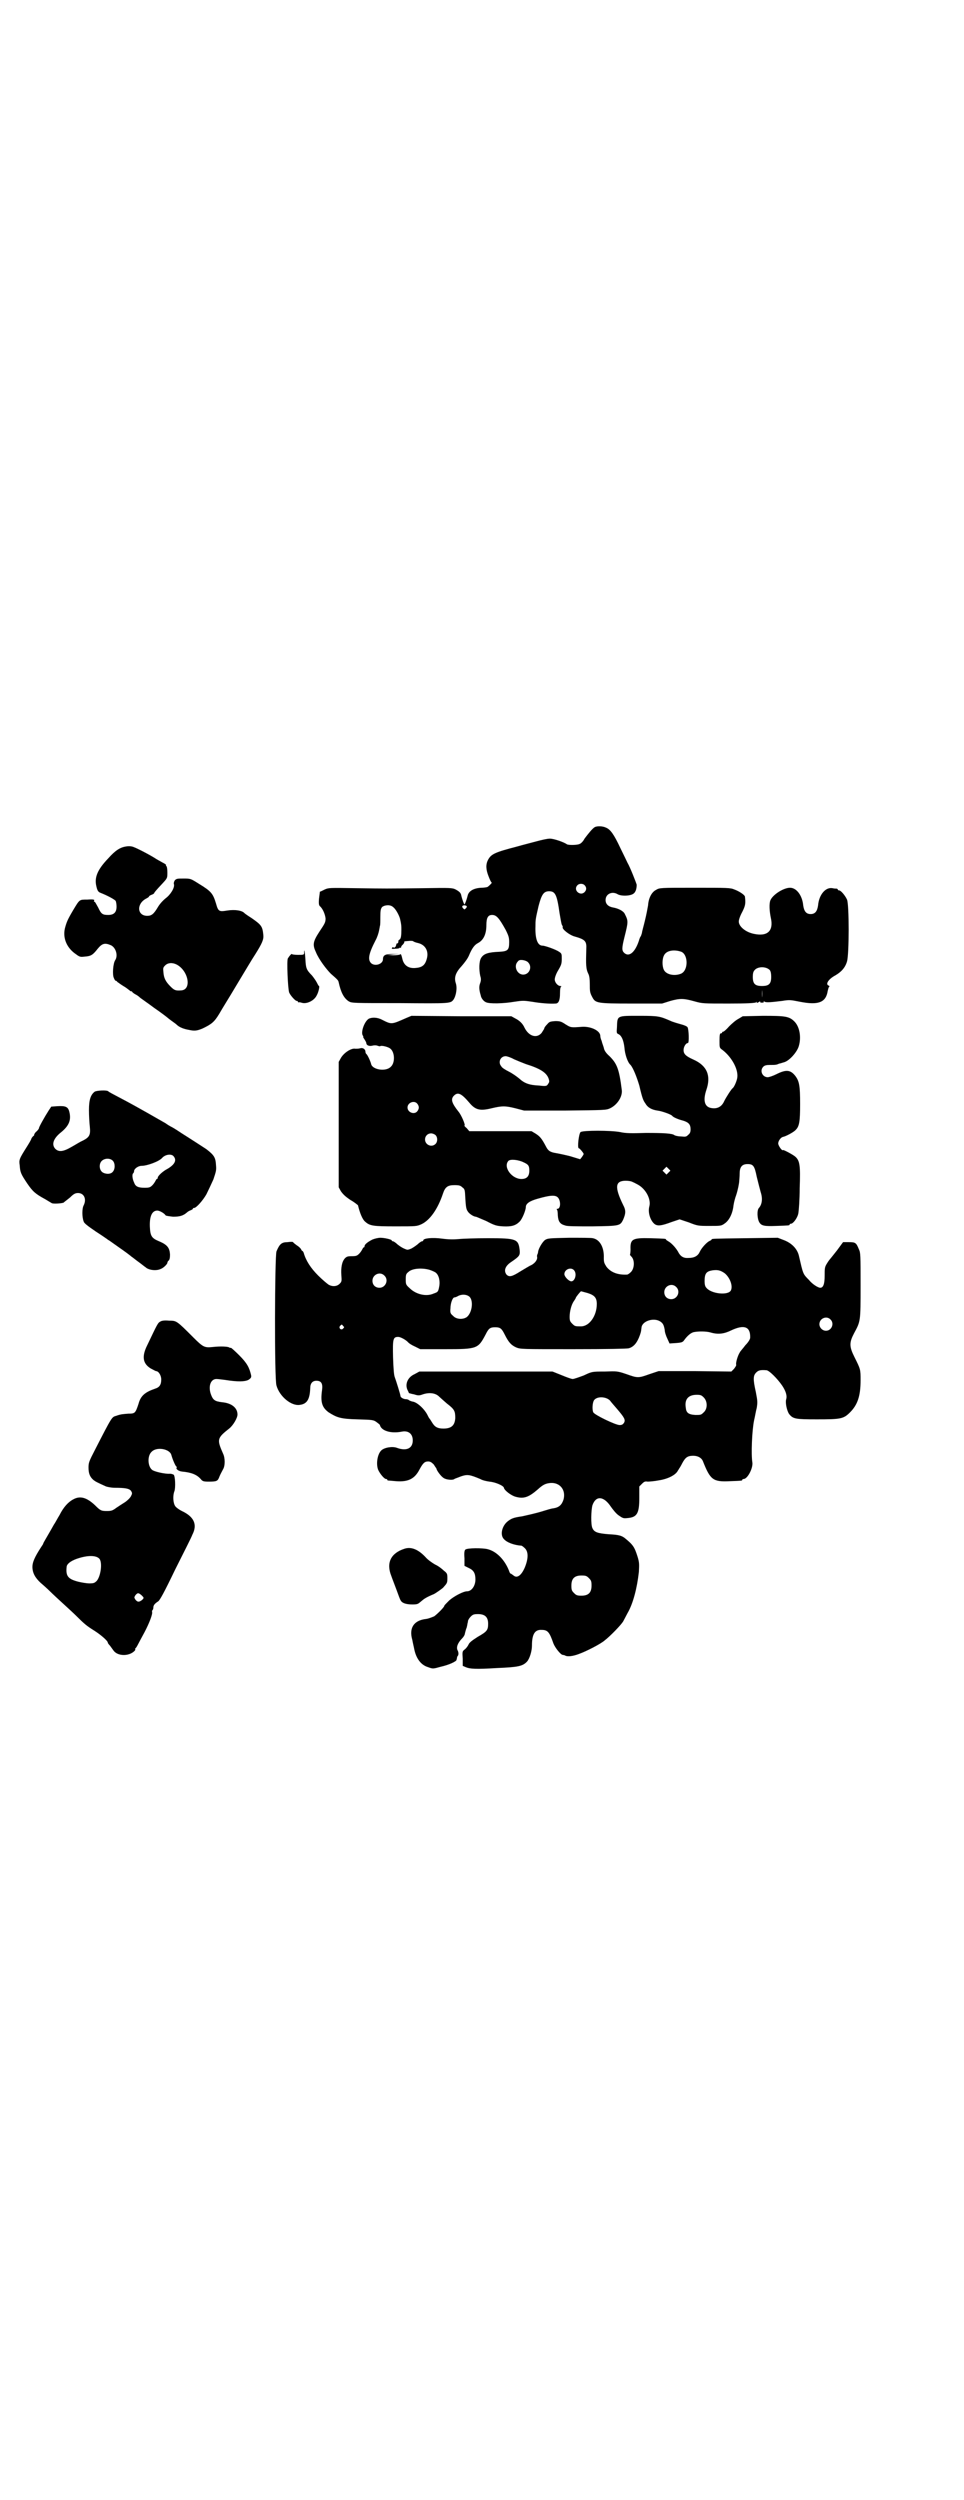 <?xml version="1.0" standalone="no"?>
<!DOCTYPE svg PUBLIC "-//W3C//DTD SVG 20010904//EN"
 "http://www.w3.org/TR/2001/REC-SVG-20010904/DTD/svg10.dtd">
<svg version="1.0" xmlns="http://www.w3.org/2000/svg"
 width="1100pt" height="2850pt" viewBox="0 0 1100 2850"
 preserveAspectRatio="xMidYMid meet">
<g transform="translate(0,2850) scale(0.5,-0.5)"
fill="#000000" stroke="none">
<path d="M1357 3814 c-5 -3 -14 -14 -23 -26 -3 -6 -8 -11 -11 -12 -5 -3 -26
-3 -29 -1 -7 5 -30 13 -39 13 -6 0 -19 -3 -30 -6 -11 -3 -31 -8 -45 -12 -50
-13 -59 -17 -66 -30 -6 -11 -5 -23 1 -38 3 -8 6 -14 7 -14 2 0 -5 -7 -9 -10
-2 -1 -9 -2 -15 -2 -18 -1 -29 -8 -31 -19 -2 -8 -6 -19 -7 -19 -1 0 -5 11 -7
19 -1 7 -4 10 -13 15 -8 4 -12 4 -76 3 -88 -1 -79 -1 -151 0 -62 1 -63 1 -72
-3 -6 -3 -10 -5 -11 -5 0 -1 -1 -8 -2 -16 -1 -12 0 -15 2 -17 7 -6 12 -19 13
-28 0 -9 -2 -12 -14 -30 -15 -23 -16 -30 -8 -47 7 -17 24 -39 34 -49 16 -14
17 -15 18 -20 5 -23 12 -36 23 -43 7 -4 10 -4 116 -4 116 -1 116 -1 123 8 6 9
9 27 5 38 -4 13 0 24 14 39 6 7 13 16 16 23 7 17 13 25 21 29 13 7 19 21 19
41 0 17 4 23 13 23 10 0 16 -7 31 -34 7 -14 8 -18 8 -28 0 -18 -3 -21 -23 -22
-24 -1 -35 -4 -41 -14 -5 -8 -5 -27 -2 -41 2 -6 2 -10 0 -16 -3 -7 -3 -15 1
-28 1 -7 7 -14 12 -16 8 -4 41 -3 64 1 20 3 22 3 42 0 17 -3 40 -5 53 -4 7 0
10 8 10 23 0 10 1 15 3 16 1 0 0 1 -2 1 -6 0 -13 8 -13 15 0 4 3 13 8 21 7 12
8 15 8 26 0 11 0 12 -6 16 -7 5 -32 14 -38 14 -11 0 -17 15 -16 44 0 14 0 16
7 46 7 27 12 34 24 34 14 0 18 -7 24 -50 2 -12 4 -23 5 -26 2 -3 3 -6 2 -6 -1
-5 16 -18 27 -21 25 -7 28 -11 27 -29 -1 -36 -1 -45 5 -57 2 -4 3 -12 3 -22 0
-17 0 -20 6 -31 7 -13 11 -14 89 -14 l70 0 19 6 c22 6 30 6 55 -1 18 -5 19 -5
78 -5 42 0 61 1 63 3 2 2 2 1 1 -1 -1 -1 1 -1 4 1 3 2 5 3 4 2 -1 -2 0 -3 4
-3 3 0 5 1 4 2 -1 2 0 2 2 0 5 -2 15 -1 40 2 18 3 20 2 41 -2 41 -8 59 -2 63
25 1 4 2 8 3 9 2 1 1 2 -1 3 -8 3 0 15 15 23 14 8 23 18 27 32 5 17 5 130 0
141 -4 9 -14 21 -18 21 -2 0 -3 1 -3 2 0 1 -1 1 -2 2 -2 0 -6 0 -10 1 -16 3
-31 -15 -33 -39 -2 -14 -7 -20 -17 -20 -10 0 -15 6 -17 20 -2 22 -15 40 -30
40 -15 0 -40 -16 -45 -29 -3 -8 -2 -24 1 -39 7 -30 -7 -44 -39 -37 -19 4 -34
17 -34 28 0 4 3 13 8 22 7 14 8 19 6 35 -1 4 -13 12 -24 16 -9 4 -16 4 -91 4
-79 0 -80 0 -88 -5 -10 -5 -17 -19 -18 -35 -1 -6 -4 -22 -7 -34 -3 -13 -7 -26
-7 -29 -1 -3 -2 -7 -3 -8 -1 -1 -3 -6 -4 -10 -9 -27 -23 -38 -34 -27 -5 5 -5
11 1 35 9 36 9 37 1 53 -3 7 -15 13 -27 15 -11 2 -17 8 -17 17 0 14 15 21 28
13 7 -4 25 -4 33 0 7 3 10 11 10 22 -1 4 -15 40 -21 50 -1 2 -8 17 -16 33 -15
32 -23 43 -33 47 -8 4 -21 4 -26 1z m-23 -132 c5 -5 5 -11 0 -16 -10 -10 -27
5 -16 16 4 4 12 4 16 0z m-437 -50 c6 -4 14 -19 16 -27 3 -13 3 -16 3 -25 0
-13 -1 -20 -4 -22 -2 -1 -3 -3 -3 -3 1 -4 -2 -7 -4 -6 -1 1 -1 1 0 0 0 -1 -1
-4 -2 -7 -2 -2 -4 -4 -5 -2 -1 1 -2 1 -3 -1 -2 -2 -1 -3 7 -2 6 0 10 1 10 2 0
1 1 1 2 0 2 -1 2 -1 1 0 0 1 1 5 4 7 3 3 4 6 4 7 -2 1 1 1 13 2 3 0 6 0 7 -1
1 -1 6 -3 11 -4 17 -4 25 -19 20 -36 -4 -15 -11 -20 -27 -21 -16 -1 -26 7 -29
22 -2 8 -3 11 -5 9 -1 -1 -8 -2 -16 -2 l-14 1 14 1 14 1 -16 0 c-16 0 -21 -3
-21 -12 0 -11 -18 -17 -27 -9 -8 8 -6 21 10 52 4 7 7 17 8 22 1 5 2 10 2 11 1
1 1 10 1 20 0 16 1 19 4 23 6 5 19 6 25 0z m168 2 c1 -1 0 -3 -2 -5 -3 -3 -3
-3 -6 0 -4 4 -2 7 3 7 2 0 4 -1 5 -2z m490 -104 c16 -7 16 -43 -1 -50 -15 -6
-34 -2 -39 9 -4 8 -4 24 0 32 5 12 23 15 40 9z m-349 -25 c9 -10 2 -27 -12
-27 -14 0 -22 19 -13 29 3 4 5 5 13 4 5 -1 10 -3 12 -6z m551 -17 c2 -3 3 -8
3 -15 0 -16 -5 -21 -21 -21 -16 0 -21 5 -21 21 0 7 1 12 4 15 7 9 27 9 35 0z
m-18 -62 c0 -5 0 -1 0 8 0 9 0 13 0 9 1 -5 1 -13 0 -17z"/>
<path d="M287 3770 c-13 -2 -24 -9 -40 -27 -25 -26 -32 -44 -27 -64 2 -9 4
-12 8 -14 18 -7 34 -16 36 -19 1 -2 2 -8 2 -13 0 -13 -6 -19 -19 -19 -13 0
-16 2 -23 17 -4 7 -7 13 -8 13 -2 0 -2 1 -1 3 1 2 -2 3 -16 2 -18 0 -17 1 -32
-24 -13 -22 -15 -27 -19 -42 -5 -23 5 -45 26 -59 8 -6 10 -6 19 -5 15 1 19 4
30 18 10 12 16 14 30 8 11 -5 17 -23 10 -34 -5 -7 -7 -34 -3 -41 1 -3 3 -6 4
-6 1 0 3 -1 4 -3 2 -1 8 -6 15 -10 7 -4 12 -9 13 -9 0 -1 2 -2 3 -2 2 0 3 -1
3 -2 0 0 3 -3 7 -5 4 -2 8 -5 10 -7 2 -2 17 -12 33 -24 16 -11 29 -21 30 -22
1 -1 5 -4 9 -7 4 -3 10 -7 12 -9 6 -6 16 -10 28 -12 13 -3 19 -2 31 3 21 10
27 15 38 33 8 14 28 46 32 53 2 3 7 12 12 20 14 23 31 52 39 64 15 24 19 33
18 43 -2 20 -4 23 -27 39 -8 5 -15 10 -16 11 -5 6 -21 9 -40 6 -18 -3 -20 -2
-25 16 -7 23 -11 28 -39 45 -19 12 -19 12 -35 12 -14 0 -16 0 -20 -4 -2 -3 -3
-7 -2 -9 2 -8 -8 -24 -19 -32 -5 -4 -12 -11 -17 -19 -10 -17 -15 -21 -25 -21
-23 0 -25 27 -3 39 4 2 7 4 7 5 0 1 3 3 6 4 3 1 6 3 6 4 0 1 3 5 19 22 11 12
11 12 11 25 0 7 -1 13 -2 14 -1 1 -2 2 -1 3 0 1 -3 3 -9 6 -5 3 -11 6 -14 8
-12 8 -50 28 -55 28 -3 1 -10 1 -14 0z m116 -269 c27 -14 35 -57 11 -59 -13
-1 -16 0 -25 9 -11 11 -15 19 -16 32 -1 10 -1 11 4 16 6 6 16 7 26 2z"/>
<path d="M694 3528 c0 -5 -1 -5 -14 -5 -8 0 -14 1 -14 2 0 1 -4 -2 -9 -10 -3
-3 0 -71 3 -78 3 -7 14 -19 17 -19 2 0 3 -1 3 -2 0 -2 1 -2 1 -1 1 0 4 0 7 -1
11 -4 29 4 35 17 4 7 7 21 5 21 -1 0 -3 4 -5 8 -2 4 -7 11 -11 16 -13 13 -14
17 -15 37 -1 16 -3 27 -3 15z"/>
<path d="M927 3379 c-34 -15 -33 -15 -55 -4 -11 6 -24 6 -31 2 -10 -7 -18 -31
-13 -38 1 -2 2 -3 1 -3 -1 0 1 -3 3 -6 2 -3 4 -7 4 -8 0 -5 6 -8 14 -6 3 1 9
1 11 0 3 -1 6 -2 7 -1 3 2 19 -2 23 -6 10 -8 11 -32 1 -41 -11 -12 -42 -7 -45
6 -1 5 -8 21 -11 23 -1 1 -2 3 -2 5 0 6 -6 10 -12 8 -3 -1 -8 -1 -11 -1 -9 2
-26 -9 -33 -21 l-5 -9 0 -143 0 -143 5 -9 c5 -7 10 -12 22 -20 9 -5 16 -11 17
-12 4 -17 10 -32 16 -37 11 -10 18 -11 70 -11 47 0 48 0 59 5 19 9 37 34 49
70 5 15 11 19 26 19 11 0 14 -1 18 -5 6 -4 6 -6 7 -26 1 -17 2 -24 5 -28 3 -6
14 -13 19 -13 1 0 12 -5 24 -10 19 -10 23 -11 38 -12 20 -1 29 2 38 11 6 6 14
26 14 33 0 8 9 14 27 19 28 8 40 9 46 3 7 -7 7 -26 -1 -26 -2 0 -2 -1 -1 -2 1
0 2 -6 2 -13 1 -14 5 -20 17 -23 4 -2 27 -2 62 -2 62 1 63 1 70 15 6 14 7 21
0 34 -20 41 -18 55 6 55 6 0 13 -1 16 -3 3 -1 8 -4 12 -6 18 -10 30 -33 26
-49 -4 -14 2 -32 11 -40 7 -6 16 -5 40 4 l18 6 21 -7 c20 -8 22 -8 47 -8 25 0
27 0 34 5 11 7 19 23 21 42 1 7 4 18 6 23 2 6 4 14 5 19 1 5 2 11 2 13 0 2 1
10 1 17 0 15 5 22 18 22 13 0 16 -4 21 -29 3 -12 7 -28 9 -35 5 -15 3 -28 -4
-36 -5 -5 -4 -25 1 -33 5 -8 12 -9 39 -8 29 1 30 1 30 3 0 1 1 2 3 2 5 0 15
13 17 24 1 6 3 31 3 57 2 52 0 62 -9 71 -5 5 -28 17 -29 16 -2 -3 -11 10 -11
15 0 6 6 14 11 15 6 1 25 11 29 16 8 8 10 18 10 59 0 42 -2 52 -11 64 -11 14
-21 15 -43 4 -8 -4 -17 -7 -20 -7 -12 0 -19 15 -10 24 3 3 7 4 15 4 12 0 15 0
21 3 2 0 7 2 11 3 12 3 30 23 34 37 6 20 2 44 -10 56 -12 12 -21 13 -72 13
l-46 -1 -10 -6 c-6 -3 -15 -11 -21 -17 -6 -7 -12 -12 -13 -12 -2 0 -3 -1 -3
-2 0 -1 -1 -2 -3 -2 -2 0 -3 -3 -3 -17 0 -16 0 -16 7 -21 22 -17 38 -47 33
-66 -2 -8 -7 -19 -10 -21 -3 -2 -15 -21 -19 -29 -6 -14 -17 -19 -31 -16 -14 3
-18 17 -10 41 11 32 2 55 -29 69 -18 8 -23 13 -23 22 0 7 5 16 10 16 3 0 2 32
-1 36 -1 2 -8 5 -16 7 -7 2 -18 5 -24 8 -23 10 -27 11 -69 11 -53 0 -51 1 -52
-26 -1 -13 -1 -14 4 -16 7 -4 11 -14 13 -30 1 -15 7 -34 14 -40 6 -7 14 -27
20 -47 7 -30 9 -34 14 -41 5 -9 14 -14 27 -16 10 -1 32 -9 34 -12 2 -3 13 -8
25 -11 13 -4 17 -9 17 -20 0 -5 -1 -9 -5 -12 -5 -5 -6 -5 -17 -4 -7 0 -14 2
-15 3 -5 4 -25 5 -65 5 -33 -1 -46 -1 -59 2 -22 4 -84 4 -90 0 -4 -3 -8 -37
-4 -37 2 0 11 -11 11 -13 0 -1 -2 -4 -4 -7 l-4 -5 -23 7 c-12 3 -26 6 -32 7
-13 2 -18 5 -23 15 -10 19 -14 23 -23 29 l-10 6 -71 0 -71 0 -6 7 c-4 3 -6 6
-5 6 3 0 -7 24 -14 32 -15 19 -18 28 -10 36 9 9 17 5 35 -16 14 -17 25 -19 50
-13 25 6 32 6 56 0 l19 -5 94 0 c90 1 93 1 102 5 17 8 29 27 27 42 -6 48 -11
60 -28 77 -8 7 -12 13 -13 19 -1 4 -4 11 -5 16 -2 4 -3 9 -3 11 0 12 -21 22
-41 21 -27 -2 -26 -2 -39 6 -9 6 -12 7 -23 7 -11 -1 -13 -1 -18 -7 -4 -4 -7
-8 -7 -10 0 -1 -3 -5 -6 -10 -11 -13 -29 -8 -39 12 -4 9 -11 16 -21 21 l-9 5
-114 0 -114 1 -12 -5z m246 -94 c7 -3 19 -8 27 -11 32 -10 47 -19 52 -33 2 -6
2 -8 -1 -12 -3 -5 -4 -6 -20 -4 -23 1 -34 5 -46 16 -6 5 -16 12 -24 16 -8 4
-16 9 -17 12 -8 9 -2 23 10 23 3 0 12 -3 19 -7z m-221 -101 c5 -6 5 -12 0 -18
-7 -8 -22 -2 -22 9 0 11 15 17 22 9z m42 -72 c5 -5 5 -15 0 -20 -9 -9 -24 -2
-24 10 0 8 6 14 14 14 3 0 8 -2 10 -4z m201 -62 c11 -5 13 -8 13 -19 0 -13 -6
-19 -18 -19 -22 0 -42 27 -30 41 4 5 23 3 35 -3z m331 -23 l-5 -5 -4 4 -5 5 4
4 5 5 4 -4 5 -5 -4 -4z"/>
<path d="M216 3211 c-9 -7 -13 -18 -13 -42 0 -12 1 -29 2 -38 2 -19 -1 -24
-17 -32 -5 -2 -16 -9 -25 -14 -19 -11 -29 -12 -37 -4 -9 10 -4 24 14 38 18 15
23 28 18 47 -3 11 -9 13 -27 12 l-14 -1 -6 -9 c-9 -14 -23 -39 -22 -40 0 -1
-2 -4 -5 -7 -4 -3 -6 -7 -6 -8 0 -2 -1 -3 -2 -3 0 0 -2 -2 -4 -5 -1 -4 -6 -12
-11 -20 -17 -27 -18 -29 -16 -42 1 -16 3 -20 17 -41 13 -19 19 -24 41 -36 7
-4 13 -8 15 -9 3 -2 21 -1 27 1 2 2 9 7 15 12 8 8 12 10 18 10 14 0 20 -14 13
-28 -4 -7 -4 -27 0 -37 1 -4 9 -10 28 -23 14 -9 27 -18 28 -19 1 0 13 -9 26
-18 13 -9 25 -18 27 -20 2 -1 9 -7 16 -12 7 -5 14 -11 16 -12 7 -7 25 -9 35
-4 6 2 15 11 15 14 0 1 1 4 3 5 2 2 3 6 3 14 -1 15 -6 22 -25 30 -17 7 -20 12
-21 33 -1 24 5 37 17 37 5 0 16 -6 19 -11 1 -1 8 -2 17 -3 15 0 23 2 32 10 2
2 6 4 9 5 2 1 4 2 4 3 0 1 1 2 3 2 5 0 20 17 28 31 4 8 11 23 16 34 6 18 7 21
6 32 -1 18 -4 23 -22 37 -3 2 -40 26 -56 36 -15 10 -20 13 -26 16 -2 1 -7 4
-11 7 -12 7 -70 40 -89 50 -36 19 -40 21 -42 23 -3 3 -26 2 -31 -1z m180 -147
c8 -9 3 -19 -14 -29 -10 -5 -22 -16 -22 -20 0 -2 -1 -3 -2 -3 -1 0 -2 -2 -3
-4 -1 -2 -4 -7 -7 -10 -5 -5 -7 -6 -18 -6 -15 0 -21 3 -24 12 -4 8 -5 19 -2
21 1 1 2 3 2 5 0 5 9 12 17 12 13 0 40 10 47 18 7 8 21 10 26 4z m-138 -11 c5
-6 5 -19 -1 -25 -5 -6 -18 -5 -24 0 -7 6 -7 19 -1 25 7 7 20 7 26 0z"/>
<path d="M850 2874 c-10 -5 -18 -11 -18 -15 0 -2 -1 -3 -2 -3 -1 0 -2 -2 -3
-4 -1 -2 -4 -7 -7 -10 -5 -5 -7 -6 -17 -6 -10 0 -12 -1 -16 -5 -7 -8 -9 -21
-8 -38 1 -14 1 -15 -4 -20 -6 -6 -16 -7 -25 -2 -3 2 -14 11 -24 21 -17 17 -28
34 -33 52 -1 2 -2 4 -3 4 -1 0 -2 2 -3 4 -1 2 -5 6 -10 9 -4 3 -8 6 -8 7 -1 1
-6 1 -13 0 -13 0 -18 -4 -25 -21 -4 -10 -5 -293 0 -306 7 -25 34 -47 53 -44
17 2 23 13 24 38 0 11 5 17 14 17 11 0 15 -6 13 -21 -4 -28 0 -40 15 -51 19
-12 27 -15 66 -16 33 -1 36 -1 43 -6 4 -3 8 -6 8 -7 3 -13 25 -20 50 -15 15 3
25 -5 25 -20 0 -18 -14 -25 -36 -17 -10 4 -29 1 -36 -6 -9 -9 -12 -31 -7 -44
4 -9 14 -21 18 -21 2 0 3 -1 3 -2 0 -2 0 -1 20 -3 27 -2 42 5 53 26 8 15 12
19 20 19 5 0 8 -2 13 -7 3 -5 6 -9 6 -9 0 -4 11 -19 17 -22 6 -4 21 -5 24 -2
1 1 8 3 15 6 15 5 20 4 44 -6 5 -3 14 -5 21 -6 13 -1 32 -9 33 -14 1 -6 16
-17 25 -20 20 -6 31 -2 52 16 13 12 19 14 30 15 21 1 35 -16 29 -38 -4 -12
-10 -18 -24 -20 -3 0 -16 -4 -29 -8 -14 -4 -32 -8 -41 -10 -21 -3 -25 -5 -34
-12 -13 -11 -17 -31 -8 -40 7 -8 24 -14 40 -15 1 0 5 -3 8 -6 8 -8 8 -23 0
-43 -8 -19 -18 -26 -26 -19 -3 2 -5 4 -6 4 -1 0 -3 2 -4 6 -10 26 -29 45 -49
50 -11 3 -47 3 -51 -1 -2 -2 -3 -6 -2 -20 l0 -17 10 -5 c11 -5 15 -12 15 -26
0 -15 -9 -27 -19 -27 -9 0 -31 -12 -41 -21 -6 -6 -11 -11 -11 -12 0 -3 -15
-18 -23 -24 -5 -2 -12 -5 -18 -6 -29 -3 -40 -21 -32 -48 1 -6 3 -14 4 -19 4
-22 15 -38 32 -43 11 -4 11 -4 29 1 18 4 36 12 36 16 0 1 1 3 1 5 0 1 1 2 1 3
3 2 3 9 0 14 -3 7 1 17 11 27 3 3 6 8 6 11 1 3 2 9 4 13 1 4 2 9 2 10 0 0 1 3
1 5 0 2 3 7 6 10 5 5 7 6 17 6 16 0 23 -7 23 -22 0 -15 -3 -18 -24 -30 -14 -9
-19 -13 -21 -18 -2 -4 -6 -9 -9 -11 -5 -4 -5 -5 -4 -21 l0 -16 7 -3 c9 -4 23
-5 71 -2 48 2 59 4 69 15 6 7 11 24 11 36 0 25 6 37 22 36 14 0 18 -5 27 -31
4 -10 16 -25 21 -26 2 0 4 -1 5 -1 5 -4 19 -2 32 3 17 6 50 23 59 31 13 10 37
35 42 43 2 4 7 13 10 19 13 22 22 58 26 94 1 18 1 22 -3 35 -7 22 -10 27 -30
43 -7 5 -14 7 -35 8 -27 2 -34 5 -38 14 -4 8 -3 41 0 52 8 23 26 21 42 -3 5
-7 12 -16 18 -20 10 -7 11 -7 21 -6 21 2 26 11 26 46 l0 26 6 6 c5 5 7 6 13 5
4 0 16 1 26 3 20 3 38 12 43 22 1 2 3 4 3 5 1 1 4 6 7 12 7 13 12 17 25 17 11
0 19 -5 22 -12 17 -43 23 -48 62 -46 27 1 28 1 28 3 0 1 1 2 3 2 9 0 22 25 20
38 -3 17 -1 72 4 96 2 8 4 21 6 28 2 13 2 15 -2 36 -7 31 -6 38 1 45 5 5 10 6
23 5 6 0 25 -19 36 -35 8 -12 12 -23 9 -32 -2 -8 2 -26 7 -33 9 -11 14 -12 63
-12 55 0 61 1 76 16 17 17 24 37 24 73 0 25 0 25 -14 53 -12 24 -12 33 -1 54
15 28 15 26 15 109 0 70 0 75 -4 83 -6 15 -8 16 -23 16 l-13 0 -14 -19 c-8
-10 -15 -19 -16 -20 -1 -1 -4 -5 -7 -10 -5 -8 -5 -11 -5 -28 0 -18 -3 -27 -10
-27 -5 0 -18 8 -26 18 -14 14 -13 13 -23 56 -4 15 -16 28 -35 35 l-13 5 -73
-1 c-76 -1 -78 -1 -78 -3 0 -1 -2 -2 -4 -3 -6 -2 -19 -16 -23 -25 -4 -9 -12
-14 -25 -14 -12 -1 -19 3 -25 15 -6 10 -16 20 -22 23 -3 2 -5 3 -5 4 0 2 -3 2
-36 3 -41 1 -46 -2 -45 -26 0 -6 -1 -11 -1 -11 -1 0 0 -2 3 -5 8 -8 7 -27 -1
-35 -3 -3 -7 -6 -9 -6 -21 -1 -37 5 -47 18 -5 8 -6 10 -6 20 1 24 -9 42 -25
45 -3 1 -28 1 -54 1 -44 -1 -49 -1 -55 -5 -6 -4 -16 -21 -16 -28 0 -1 -1 -3
-1 -4 -1 -1 -2 -4 -1 -8 0 -7 -7 -15 -17 -19 -2 -1 -12 -7 -22 -13 -19 -12
-25 -13 -31 -7 -7 9 -3 20 11 29 19 13 20 15 19 27 -3 25 -7 27 -72 27 -28 0
-58 -1 -67 -2 -12 -1 -23 -1 -38 1 -22 3 -43 1 -43 -4 0 -1 -1 -2 -3 -2 -1 0
-6 -3 -10 -7 -5 -4 -11 -8 -15 -10 -8 -3 -8 -3 -15 0 -5 2 -11 6 -16 10 -4 4
-9 7 -10 7 -2 0 -3 1 -3 2 0 2 -16 6 -26 6 -5 0 -13 -2 -18 -4z m130 -69 c6
-2 13 -5 15 -7 7 -6 10 -20 7 -33 -2 -10 -3 -11 -12 -14 -17 -8 -41 -2 -55 12
-9 8 -9 9 -9 21 0 10 1 12 6 16 8 8 30 10 48 5z m330 -1 c8 -9 1 -28 -8 -25
-6 2 -14 11 -14 16 0 11 15 17 22 9z m344 -7 c12 -10 19 -29 14 -39 -6 -12
-45 -8 -56 6 -3 3 -4 8 -4 15 0 18 4 23 20 25 10 1 16 0 26 -7z m-777 -5 c11
-10 3 -28 -11 -28 -9 0 -16 6 -16 16 0 14 17 22 27 12z m666 -26 c11 -10 3
-28 -11 -28 -9 0 -16 6 -16 16 0 14 17 22 27 12z m-202 -14 c16 -5 21 -11 21
-25 0 -27 -17 -51 -36 -51 -13 0 -14 0 -20 6 -5 5 -6 7 -6 16 0 12 4 28 10 36
2 3 4 6 4 7 1 3 11 15 12 15 1 0 7 -2 15 -4z m-269 -9 c9 -10 5 -37 -7 -46 -9
-6 -24 -5 -31 3 -6 5 -7 7 -6 17 0 12 5 25 9 25 1 0 5 1 8 3 9 5 21 4 27 -2z
m823 -51 c10 -9 3 -26 -10 -26 -8 0 -15 7 -15 15 0 13 16 20 25 11z m-388 -5
c6 -4 8 -8 10 -19 0 -5 3 -14 6 -20 l5 -11 15 1 c13 1 15 2 18 6 7 10 16 18
23 19 10 2 28 2 38 -1 17 -5 31 -3 47 5 30 14 44 8 43 -17 0 -3 -4 -10 -11
-17 -5 -7 -12 -14 -13 -17 -4 -6 -9 -22 -8 -27 1 -2 -2 -6 -5 -10 l-6 -6 -83
1 -83 0 -21 -7 c-25 -9 -27 -9 -52 0 -21 7 -21 7 -50 6 -29 0 -29 0 -48 -9
-11 -4 -22 -8 -25 -8 -3 0 -14 4 -26 9 l-20 8 -152 0 -152 0 -11 -6 c-16 -7
-23 -24 -15 -38 1 -2 2 -4 2 -5 0 0 6 -2 12 -3 9 -3 12 -3 20 0 15 5 29 3 37
-5 2 -2 10 -9 18 -16 17 -13 19 -17 19 -33 -1 -17 -9 -24 -27 -24 -14 0 -20 4
-26 14 -3 5 -5 8 -6 9 -1 1 -3 5 -5 9 -7 13 -21 26 -31 29 -6 1 -10 3 -11 4
-1 1 -4 2 -7 2 -5 0 -12 4 -12 7 0 3 -10 35 -13 43 -2 5 -3 18 -4 45 -1 43 0
47 12 47 5 0 18 -7 23 -13 2 -2 8 -6 15 -9 l12 -6 57 0 c73 0 75 1 92 33 7 14
10 17 22 17 12 0 15 -3 22 -17 9 -18 15 -24 26 -29 10 -4 12 -4 129 -4 81 0
123 1 128 2 10 3 17 10 23 24 4 10 5 13 6 23 1 15 28 24 43 14z m-724 -10 c3
-3 3 -3 0 -6 -4 -5 -11 1 -7 6 4 4 4 4 7 0z m823 -163 c9 -9 9 -26 0 -34 -6
-6 -7 -6 -19 -6 -16 1 -21 5 -22 17 -3 19 6 29 25 29 9 0 11 -1 16 -6z m-214
-7 c2 -3 10 -12 16 -19 17 -20 20 -25 16 -32 -3 -4 -5 -5 -10 -5 -9 0 -57 23
-60 29 -3 6 -2 23 2 28 7 9 27 8 36 -1z m-48 -405 c5 -5 6 -7 6 -17 0 -16 -7
-23 -23 -23 -10 0 -12 1 -17 6 -5 5 -6 7 -6 17 0 16 7 23 23 23 10 0 12 -1 17
-6z"/>
<path d="M366 2687 c-6 -3 -7 -6 -30 -54 -13 -26 -10 -42 8 -53 6 -3 11 -6 12
-6 6 0 12 -10 12 -19 0 -12 -4 -18 -14 -21 -23 -8 -33 -16 -38 -35 -7 -21 -8
-22 -23 -22 -12 -1 -17 -1 -28 -5 -10 -3 -9 -1 -48 -77 -14 -27 -15 -30 -15
-41 0 -13 3 -21 11 -28 5 -4 9 -6 29 -15 3 -1 12 -3 20 -3 25 0 33 -2 37 -7 3
-5 3 -6 0 -12 -2 -4 -8 -10 -14 -14 -5 -3 -14 -9 -20 -13 -8 -6 -11 -7 -21 -7
-13 0 -15 1 -27 13 -19 18 -34 22 -49 14 -12 -6 -23 -18 -32 -36 -5 -8 -10
-18 -13 -22 -6 -11 -22 -38 -24 -42 0 -2 -3 -6 -5 -9 -15 -23 -20 -35 -20 -45
0 -14 6 -25 19 -37 6 -5 16 -14 22 -20 5 -5 19 -18 30 -28 11 -10 24 -22 30
-28 17 -17 23 -22 39 -32 16 -10 32 -24 32 -28 0 -1 2 -4 5 -7 2 -3 6 -8 8
-11 9 -13 35 -14 48 -1 2 2 2 4 2 4 -1 0 -1 1 0 2 1 0 4 5 6 9 2 4 9 17 15 28
11 21 19 42 17 46 0 2 0 3 1 4 1 1 2 3 2 6 0 5 3 9 11 14 4 3 13 19 39 73 19
38 37 73 39 79 12 23 4 41 -24 54 -6 3 -13 8 -15 11 -5 7 -6 24 -2 34 3 8 2
36 -2 38 -2 1 -5 2 -8 2 -11 -1 -37 5 -41 9 -10 8 -11 32 -1 41 11 12 41 7 45
-7 3 -11 10 -27 12 -27 1 0 1 -1 0 -2 -2 -3 4 -8 12 -9 22 -2 34 -7 43 -17 4
-5 6 -6 18 -6 19 0 21 1 25 12 2 5 6 12 8 16 5 8 5 26 0 36 -14 32 -14 35 14
57 9 7 19 24 19 32 0 15 -13 26 -35 28 -17 2 -21 5 -26 19 -6 18 0 34 13 34 3
0 11 -1 19 -2 31 -5 46 -4 54 0 6 4 7 6 6 11 -4 17 -9 27 -27 45 -10 10 -19
18 -19 17 -1 0 -3 0 -4 1 -3 2 -19 3 -37 1 -19 -2 -22 -1 -45 22 -38 38 -38
38 -55 38 -11 1 -17 0 -20 -2z m-139 -541 c7 -9 3 -39 -6 -50 -5 -5 -7 -6 -17
-6 -6 0 -18 2 -26 4 -23 6 -28 13 -26 33 0 7 9 14 23 19 26 9 45 8 52 0z m96
-83 c6 -6 6 -6 1 -11 -7 -5 -10 -5 -15 1 -3 5 -3 5 0 10 5 6 7 6 14 0z"/>
<path d="M923 2169 c-31 -10 -42 -32 -30 -62 2 -6 8 -21 12 -32 4 -11 8 -22 9
-23 3 -7 13 -10 27 -10 12 0 13 1 20 7 7 6 11 9 30 17 5 3 14 9 20 14 9 10 10
11 10 21 0 10 0 12 -8 18 -4 4 -13 11 -20 14 -7 4 -17 11 -22 17 -17 18 -33
24 -48 19z"/>
</g>
</svg>
